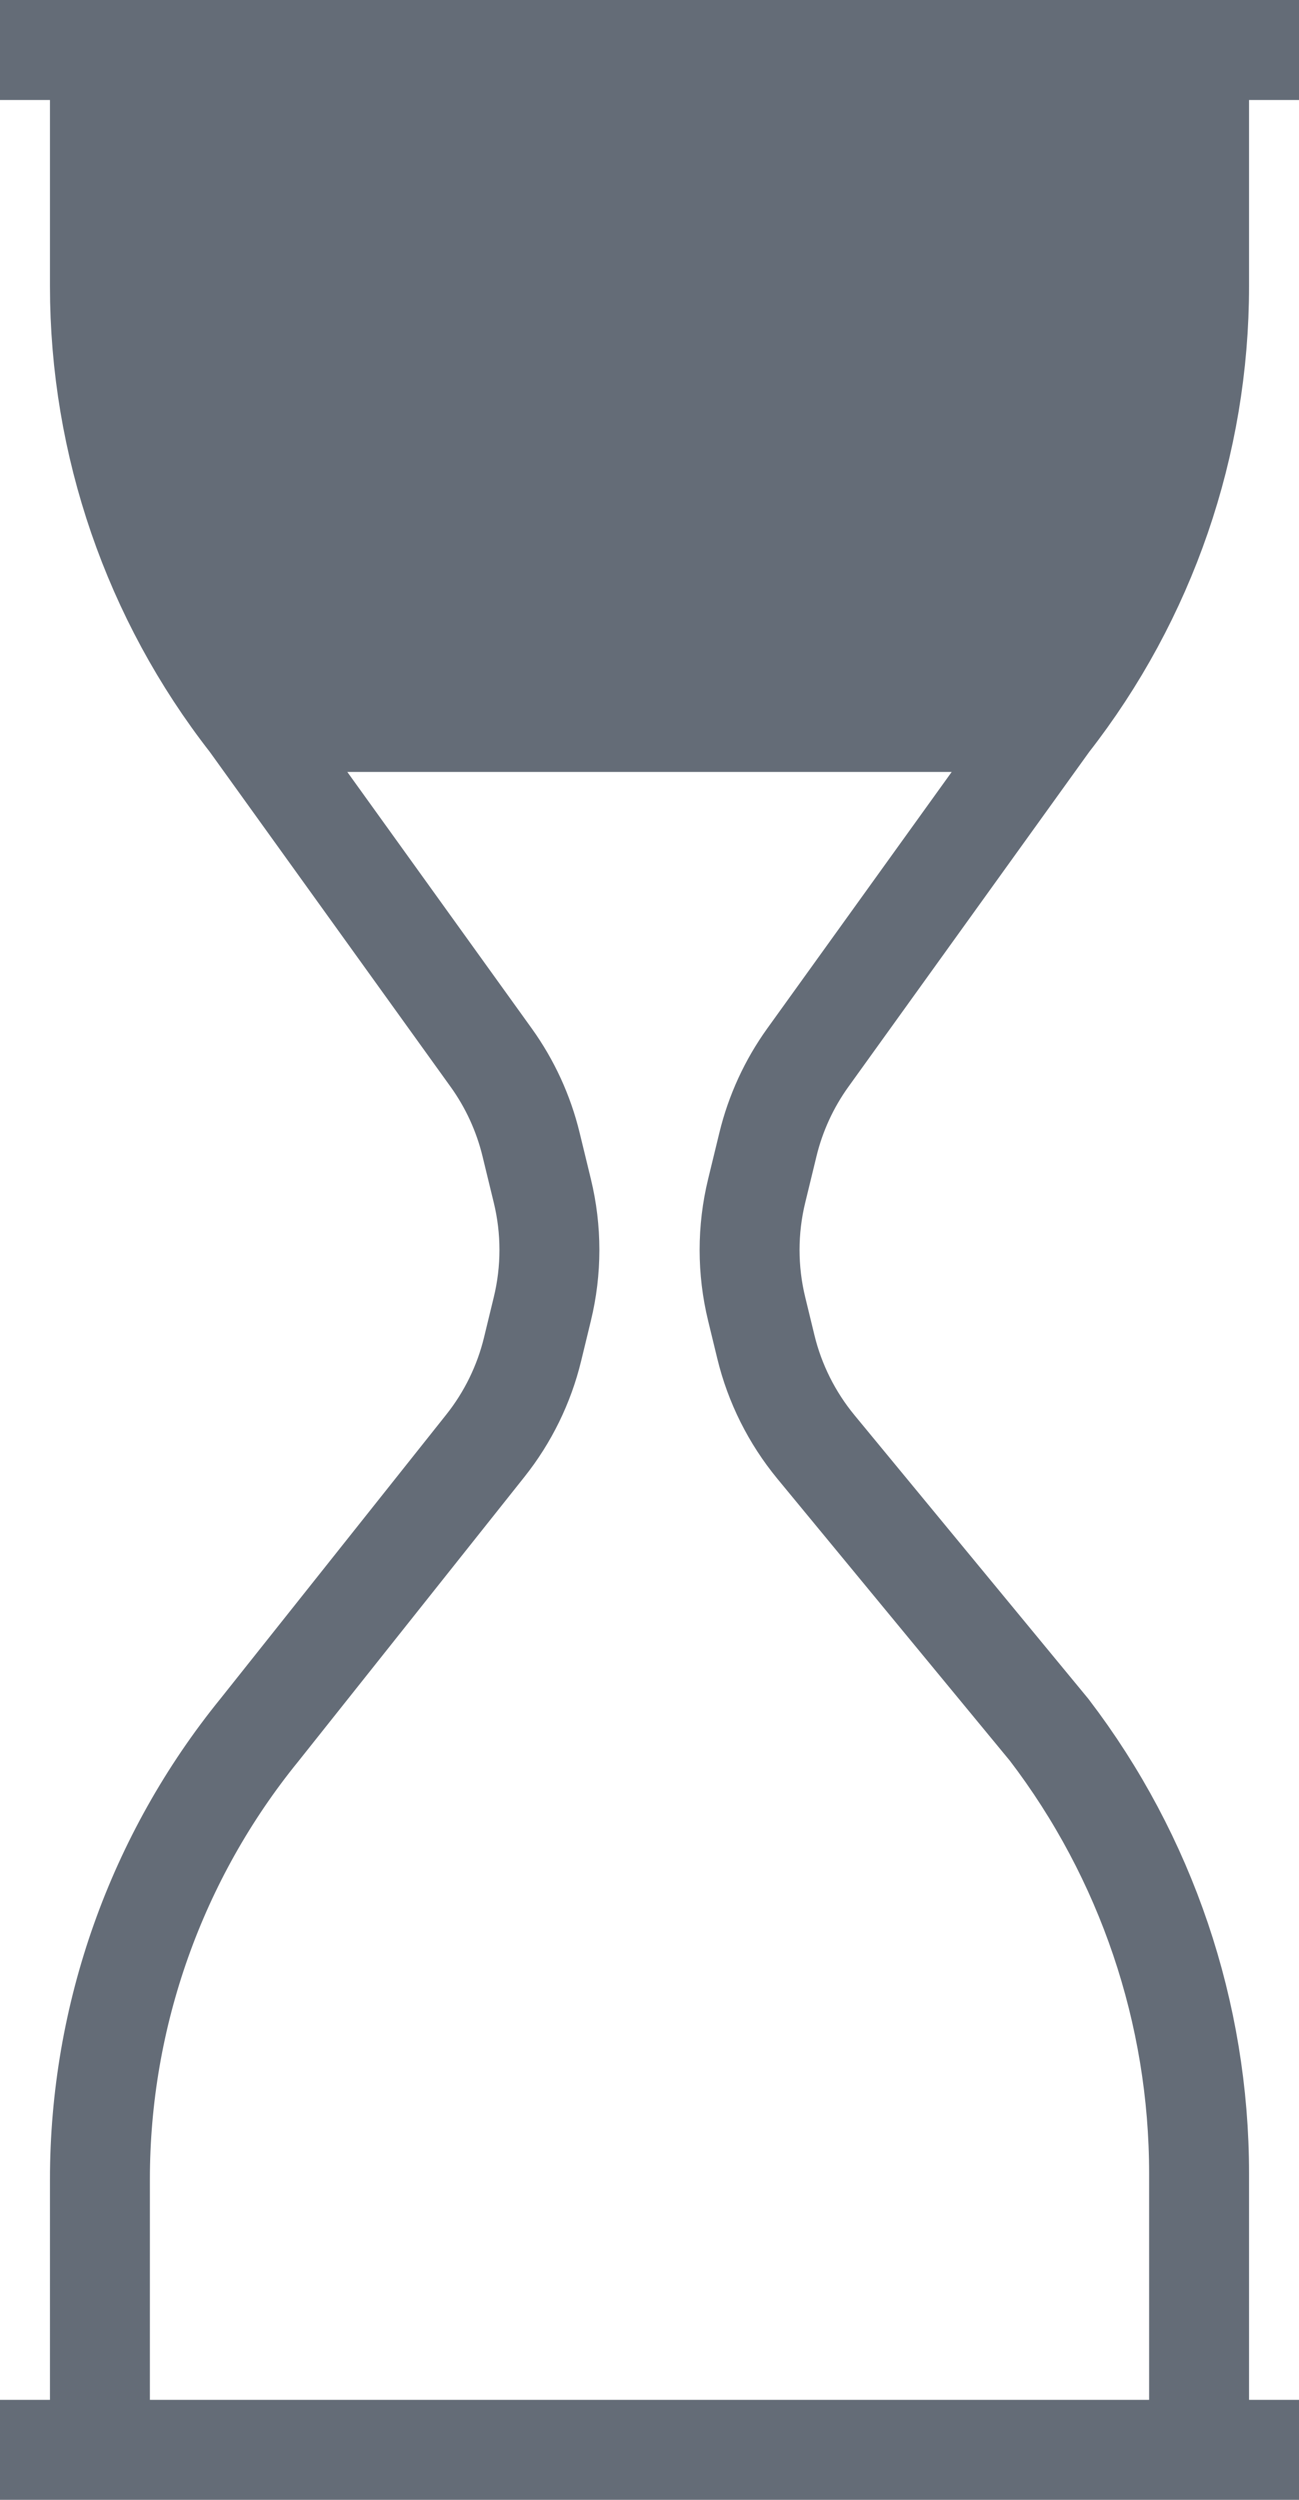 <svg width="26" height="50" viewBox="0 0 26 50" fill="none" xmlns="http://www.w3.org/2000/svg">
<path d="M2 1H24V5.727C24 8.885 22.944 11.952 21 14.44L16.169 21.154C15.793 21.677 15.522 22.267 15.37 22.893L15.145 23.819C14.956 24.595 14.956 25.405 15.145 26.181L15.329 26.939C15.507 27.673 15.85 28.357 16.33 28.94L21 34.6C22.946 37.147 24 40.264 24 43.469V49H2V43.59C2 40.315 3.128 37.14 5.194 34.6L9.715 28.916C10.166 28.349 10.489 27.69 10.66 26.985L10.855 26.181C11.044 25.405 11.044 24.595 10.855 23.819L10.63 22.893C10.478 22.267 10.207 21.677 9.831 21.154L5 14.44C3.056 11.952 2 8.885 2 5.727V1Z" fill="url(#paint0_linear_3_18)"/>
<path d="M0 1H2M26 1H24M2 1H24M2 1V5.727C2 8.885 3.056 11.952 5 14.44V14.44M0 49H2M26 49H24M24 49H2M24 49V43.469C24 40.264 22.946 37.147 21 34.6V34.6L16.33 28.94C15.85 28.357 15.507 27.673 15.329 26.939L15.145 26.181C14.956 25.405 14.956 24.595 15.145 23.819L15.37 22.893C15.522 22.267 15.793 21.677 16.169 21.154L21 14.44M24 1V5.727C24 8.885 22.944 11.952 21 14.44V14.44M2 49V43.59C2 40.315 3.128 37.14 5.194 34.6V34.6L9.715 28.916C10.166 28.349 10.489 27.69 10.66 26.985L10.855 26.181C11.044 25.405 11.044 24.595 10.855 23.819L10.63 22.893C10.478 22.267 10.207 21.677 9.831 21.154L5 14.44M5 14.44H21" stroke="#646C77" stroke-width="2"/>
<defs>
<linearGradient id="paint0_linear_3_18" x1="13" y1="1" x2="13" y2="49" gradientUnits="userSpaceOnUse">
<stop offset="0.295" stop-color="#646C77"/>
<stop offset="0.295"/>
<stop offset="0.296" stop-color="#646C77" stop-opacity="0"/>
</linearGradient>
</defs>
</svg>

